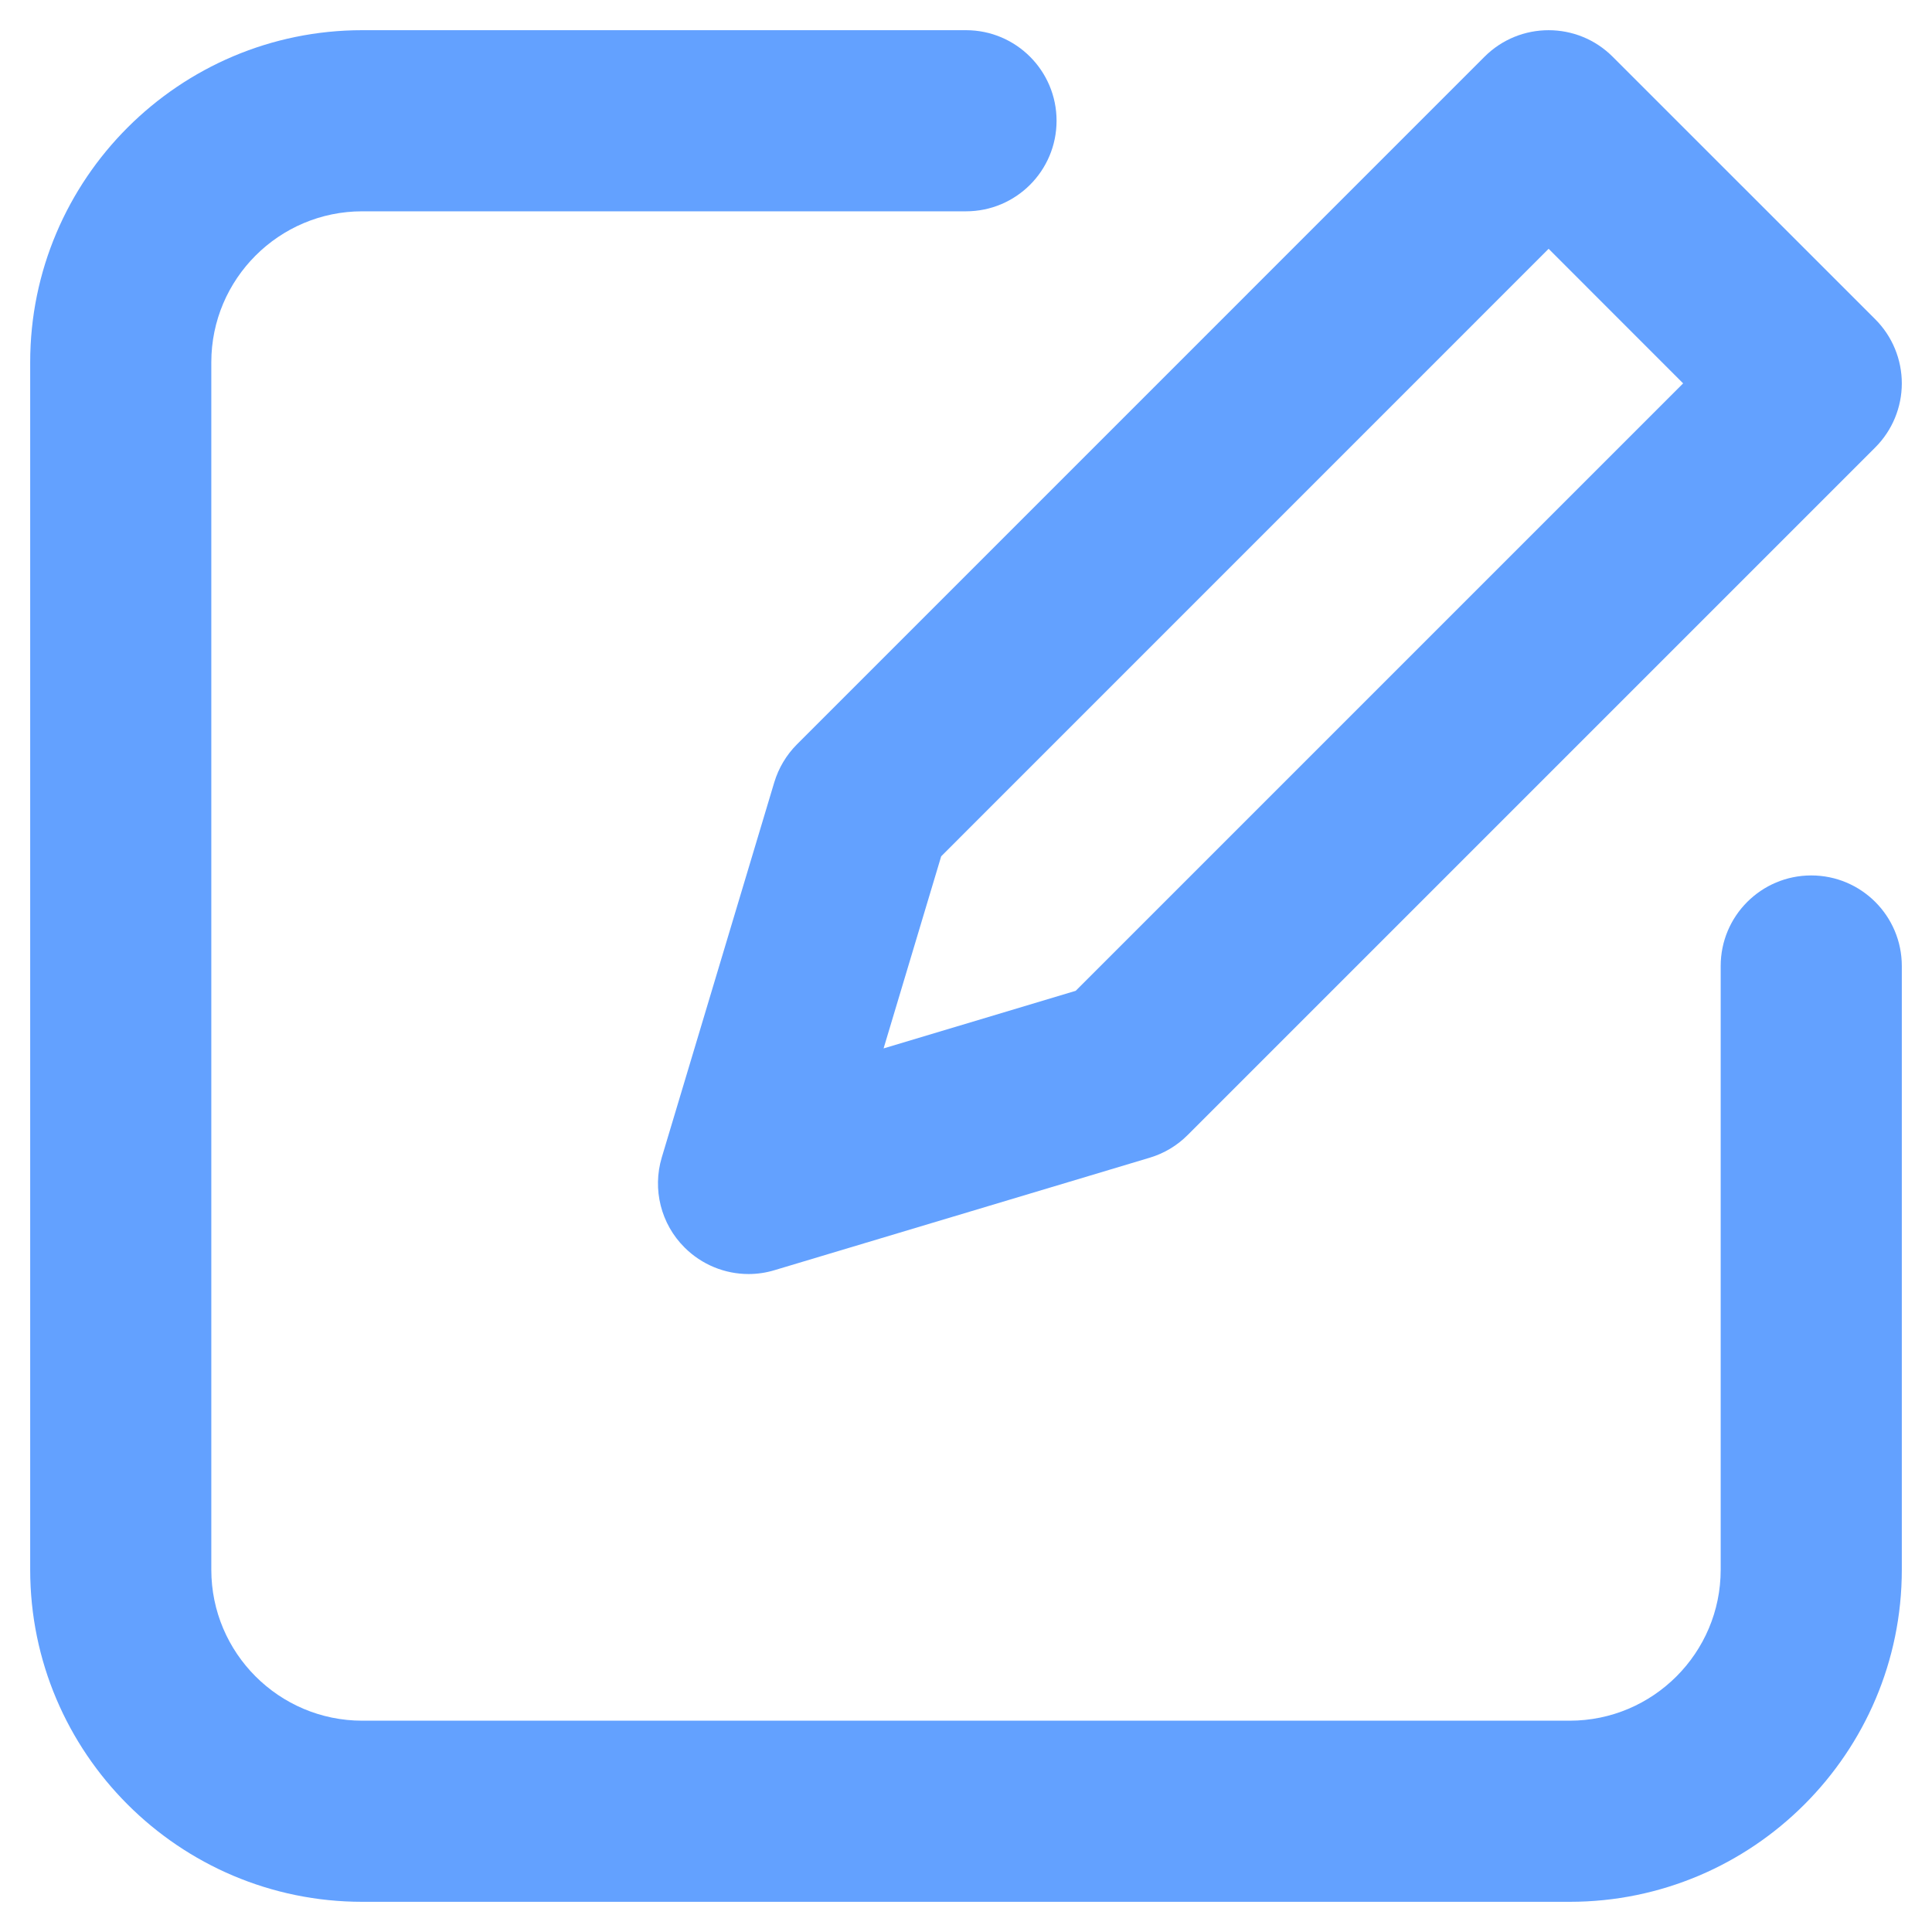 <svg width="32" height="32" viewBox="0 0 32 32" fill="none" xmlns="http://www.w3.org/2000/svg">
    <g clip-path="url(#clip0_103_120)">
        <path d="M12.824 12.959L10.961 19.171C10.803 19.699 10.947 20.273 11.338 20.662C11.623 20.947 12.006 21.102 12.398 21.102C12.542 21.102 12.687 21.081 12.829 21.038L19.041 19.176C19.279 19.105 19.496 18.976 19.671 18.8L31.061 7.41C31.342 7.129 31.5 6.747 31.5 6.35C31.5 5.952 31.342 5.57 31.061 5.289L26.71 0.939C26.125 0.354 25.175 0.354 24.589 0.939L13.2 12.329C13.024 12.505 12.896 12.721 12.824 12.959ZM15.589 14.183L25.65 4.121L27.878 6.35L17.817 16.411L14.635 17.365L15.589 14.183Z" fill="#63A1FF"/>
        <path d="M30 14.5C29.171 14.5 28.5 15.172 28.5 16V26C28.5 27.379 27.378 28.5 26 28.5H6C4.622 28.5 3.5 27.379 3.5 26V6C3.5 4.621 4.622 3.5 6 3.5H16C16.829 3.5 17.5 2.828 17.5 2C17.5 1.172 16.829 0.5 16 0.5H6C2.967 0.5 0.5 2.968 0.5 6V26C0.5 29.032 2.967 31.5 6 31.5H26C29.033 31.5 31.5 29.032 31.5 26V16C31.5 15.172 30.829 14.5 30 14.5Z" fill="#63A1FF"/>
    </g>
    <defs>
        <clipPath id="clip0_103_120">
            <rect width="32" height="32" fill="white"/>
        </clipPath>
    </defs>
</svg>
